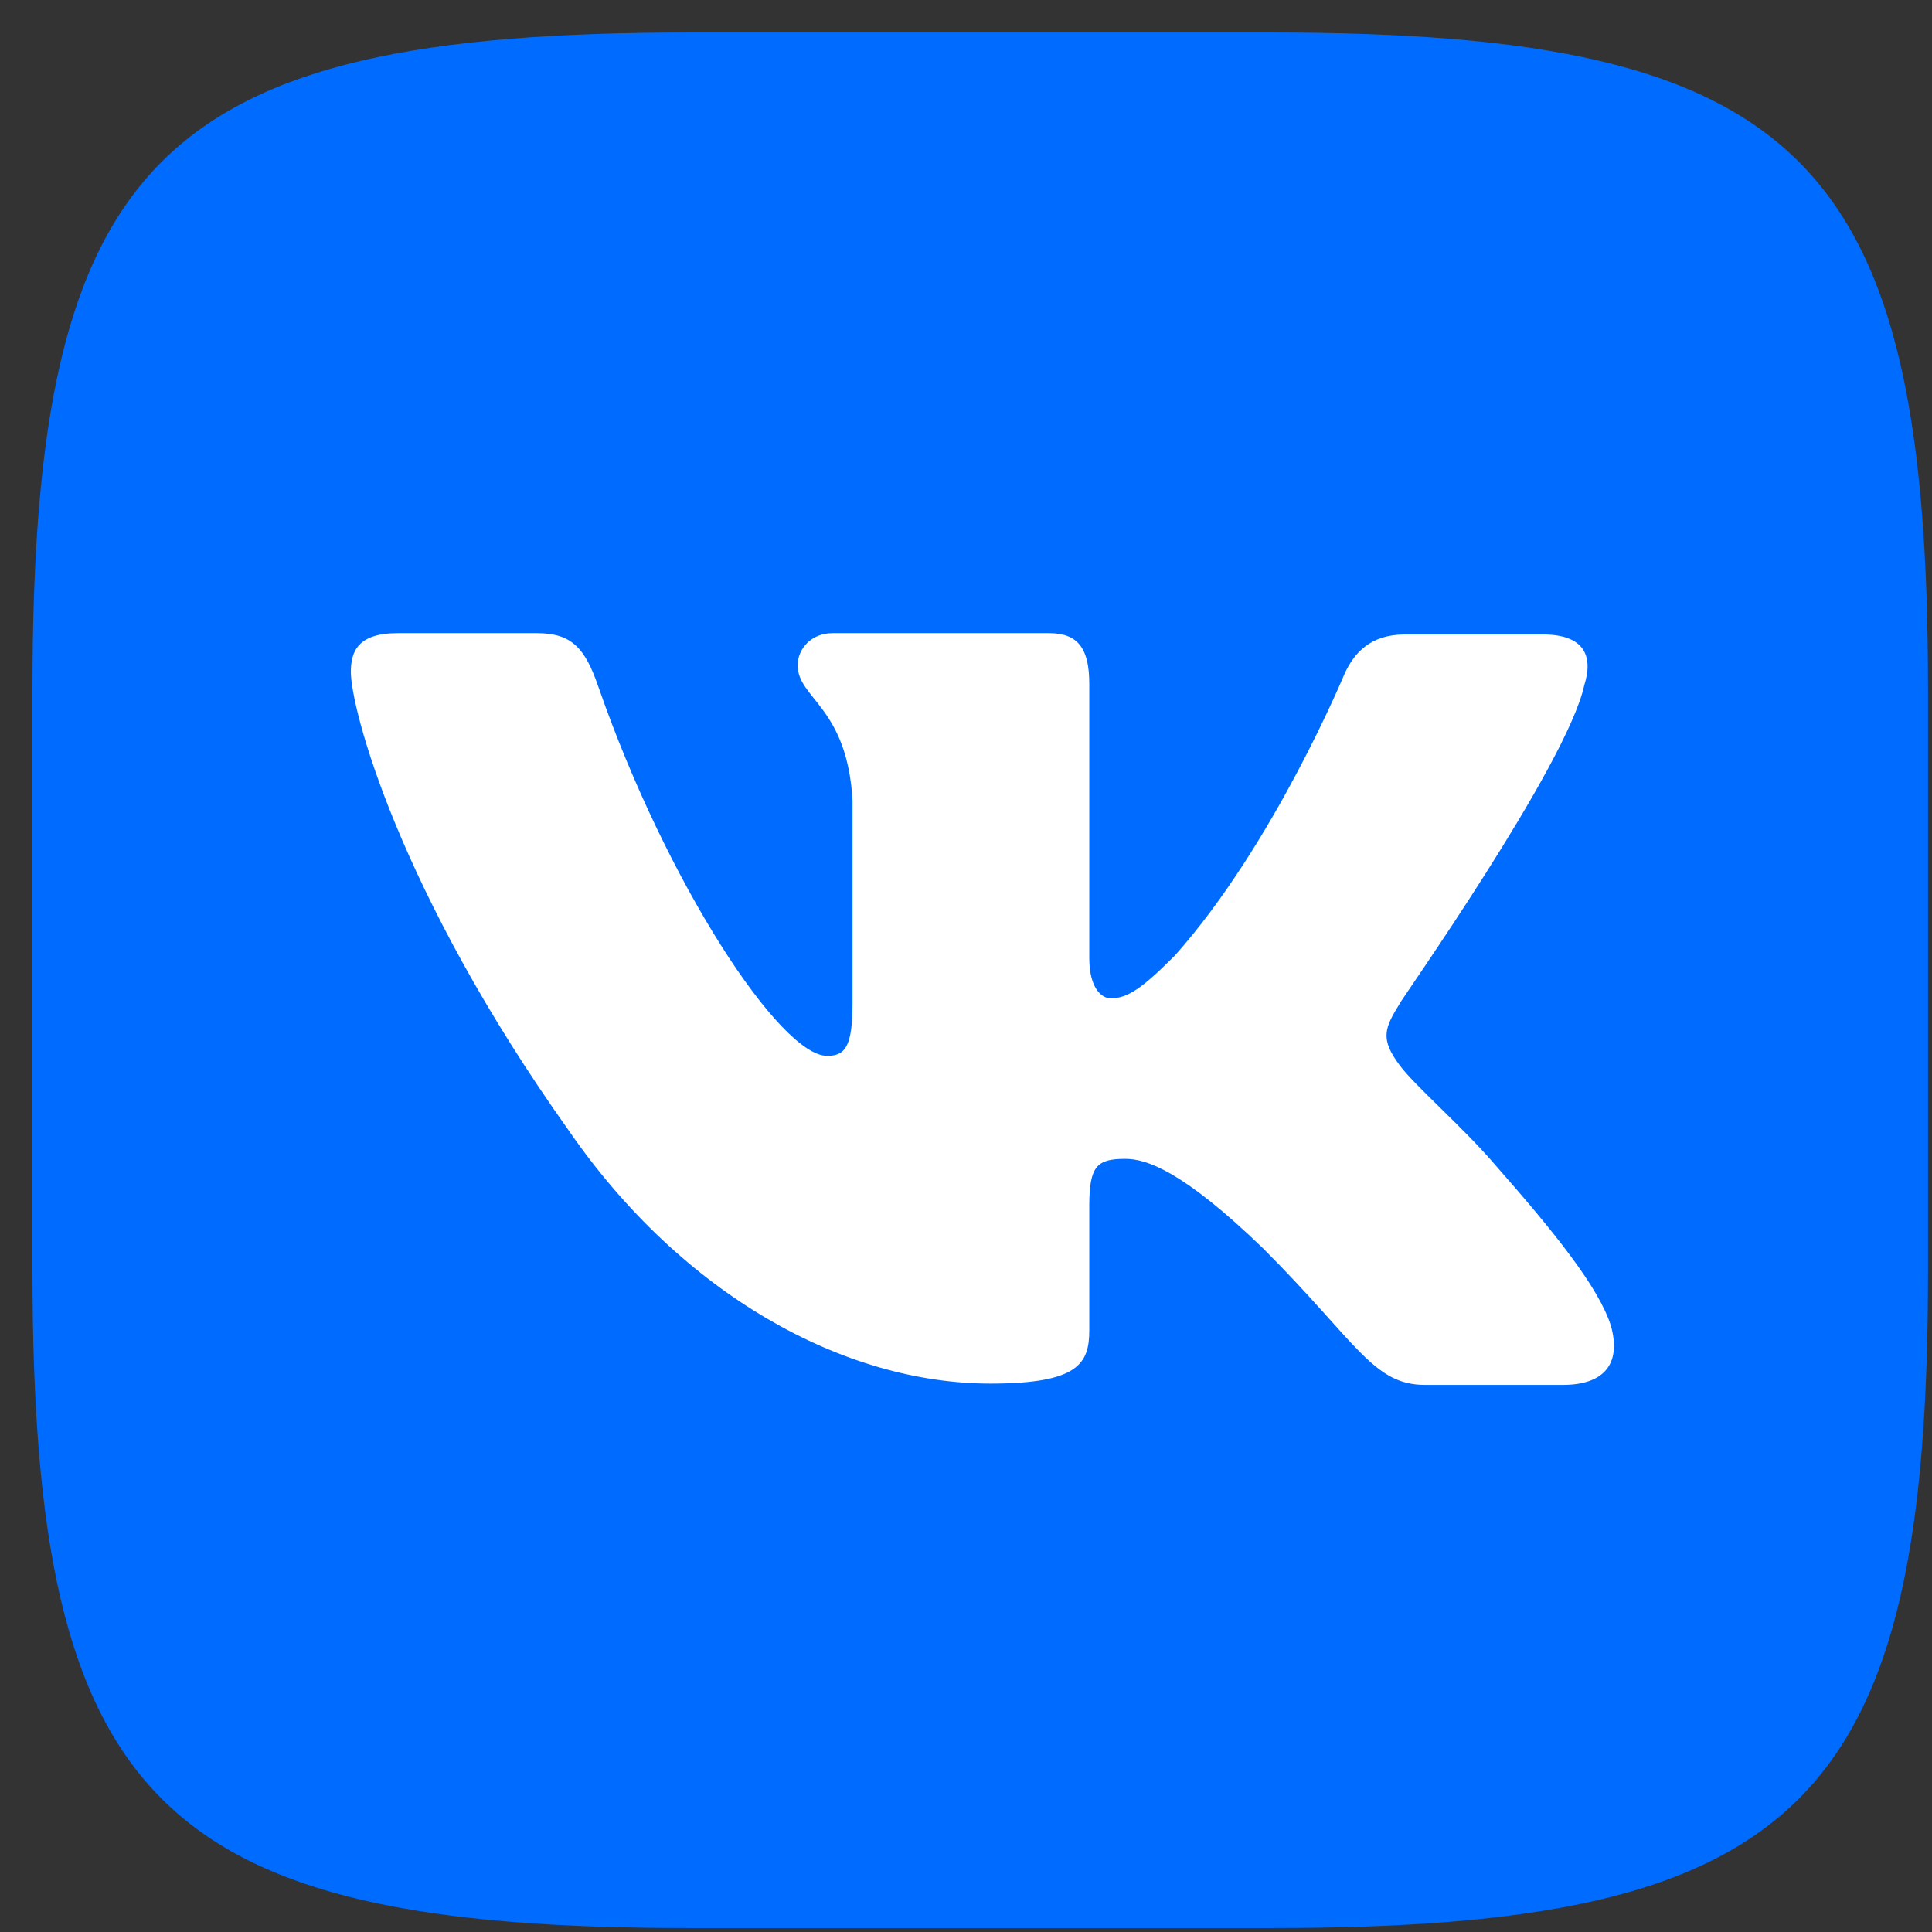 <svg width="53" height="53" viewBox="0 0 53 53" fill="none" xmlns="http://www.w3.org/2000/svg">
<rect x="0" y="0" width="53" height="53" fill="#333333" stroke="none"/>
<path fill-rule="evenodd" clip-rule="evenodd" d="M18.909 0.892H34.872C49.441 0.892 52.891 4.341 52.891 18.91V34.873C52.891 49.442 49.441 52.892 34.872 52.892H18.909C4.34 52.892 0.891 49.442 0.891 34.873V18.91C0.891 4.341 4.34 0.892 18.909 0.892Z" fill="#006CFF"/>
<path fill-rule="evenodd" clip-rule="evenodd" d="M43.46 18.8C43.717 17.992 43.46 17.405 42.322 17.405H38.542C37.588 17.405 37.148 17.919 36.891 18.47C36.891 18.47 34.946 23.167 32.23 26.213C31.35 27.093 30.946 27.387 30.469 27.387C30.212 27.387 29.882 27.093 29.882 26.286V18.763C29.882 17.809 29.588 17.369 28.781 17.369H22.836C22.249 17.369 21.882 17.809 21.882 18.249C21.882 19.167 23.24 19.387 23.387 21.956V27.534C23.387 28.745 23.166 28.965 22.689 28.965C21.405 28.965 18.286 24.231 16.414 18.837C16.047 17.772 15.68 17.369 14.726 17.369H10.909C9.808 17.369 9.625 17.882 9.625 18.433C9.625 19.424 10.909 24.415 15.607 31.02C18.726 35.534 23.166 37.956 27.166 37.956C29.588 37.956 29.882 37.405 29.882 36.488V33.075C29.882 31.974 30.102 31.791 30.873 31.791C31.423 31.791 32.414 32.084 34.653 34.249C37.221 36.818 37.662 37.992 39.093 37.992H42.873C43.974 37.992 44.487 37.442 44.194 36.378C43.864 35.314 42.616 33.772 41.001 31.938C40.12 30.91 38.799 29.772 38.396 29.222C37.845 28.488 37.992 28.194 38.396 27.534C38.359 27.534 42.983 21.002 43.46 18.8Z" fill="white"/>
</svg>
